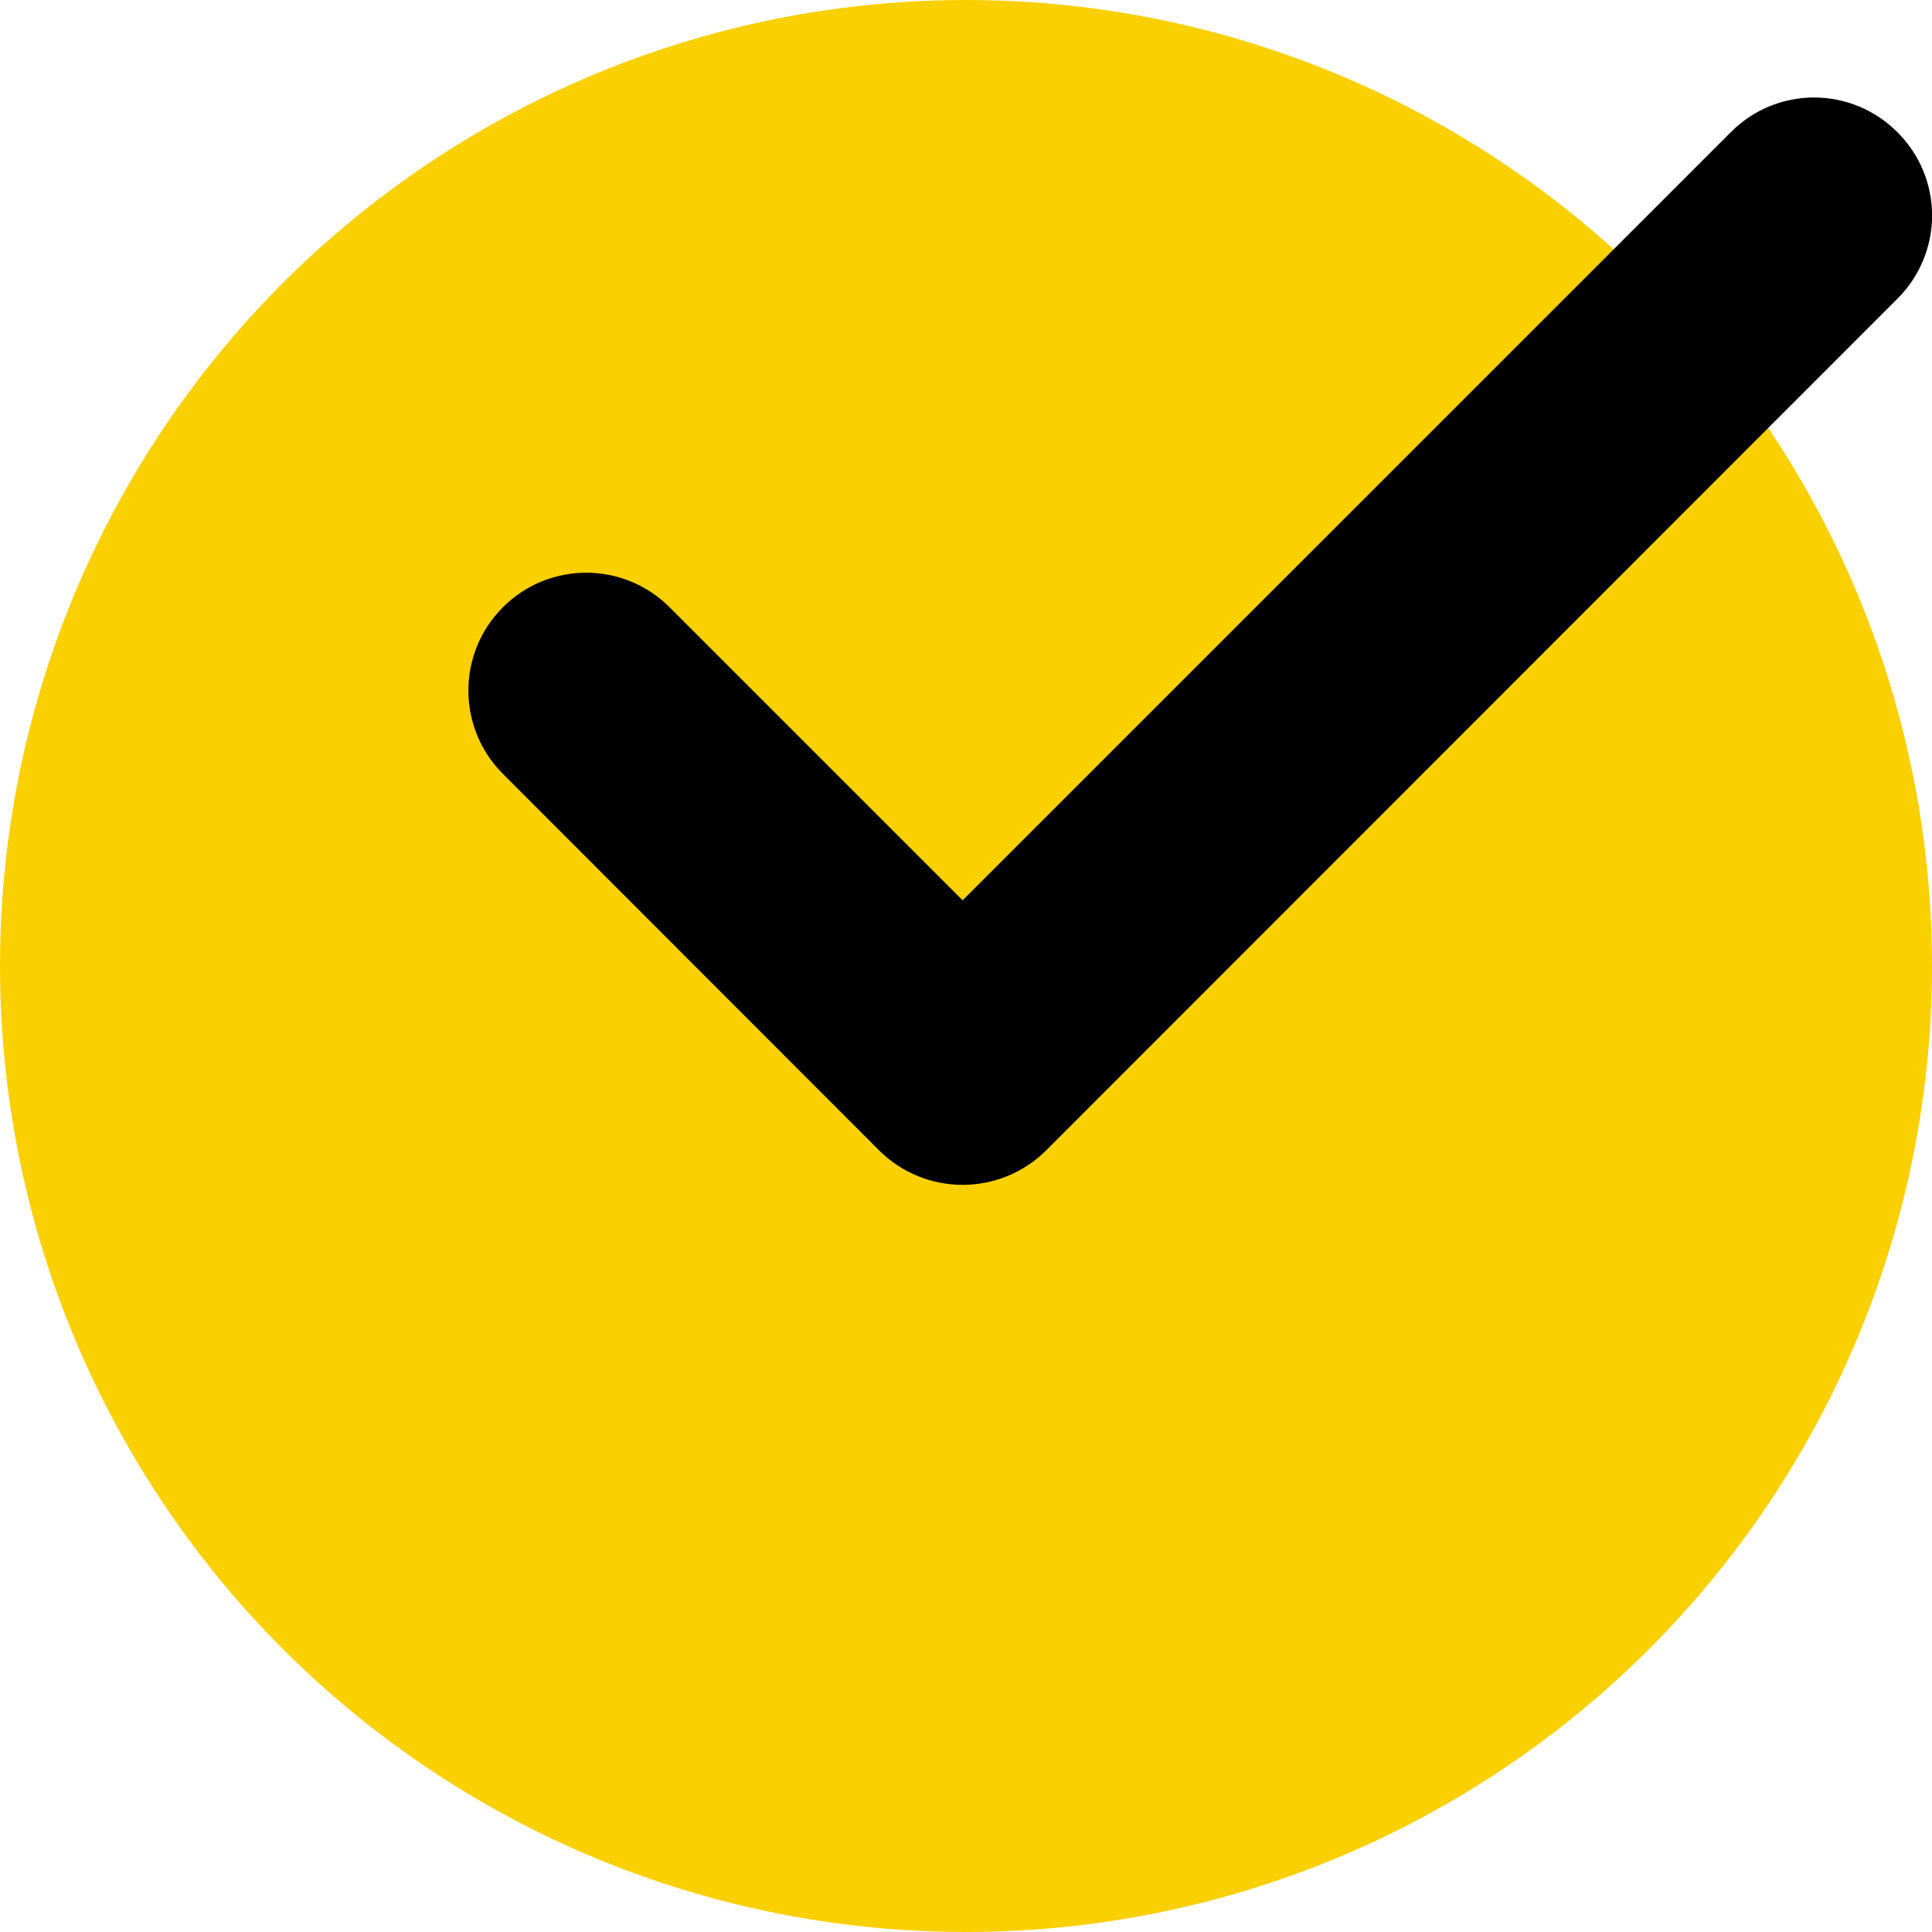 <?xml version="1.0" encoding="UTF-8"?>
<svg width="24px" height="24px" viewBox="0 0 24 24" version="1.1" xmlns="http://www.w3.org/2000/svg" xmlns:xlink="http://www.w3.org/1999/xlink">
    <title>Check Mark 2</title>
    <g id="Web-Dev-Service-Menu" stroke="none" stroke-width="1" fill="none" fill-rule="evenodd">
        <g id="Web-Dev-Service-Menu_Desktop-2" transform="translate(-718, -682)" fill-rule="nonzero">
            <g id="Check-Mark-2" transform="translate(718, 682)">
                <circle id="Oval" fill="#FAD001" cx="12" cy="12" r="12"></circle>
                <path d="M23.569,1.641 C23.845,1.914 24.001,2.287 24.001,2.677 C24.001,3.066 23.845,3.439 23.569,3.712 L12.994,14.292 C12.42,14.861 11.496,14.861 10.922,14.292 L6.248,9.614 C5.676,9.043 5.675,8.117 6.246,7.545 C6.817,6.972 7.743,6.971 8.316,7.542 L11.958,11.184 L21.502,1.641 C21.775,1.366 22.147,1.211 22.535,1.211 C22.923,1.211 23.295,1.366 23.569,1.641 Z" id="Path" fill="#000000"></path>
            </g>
        </g>
    </g>
</svg>